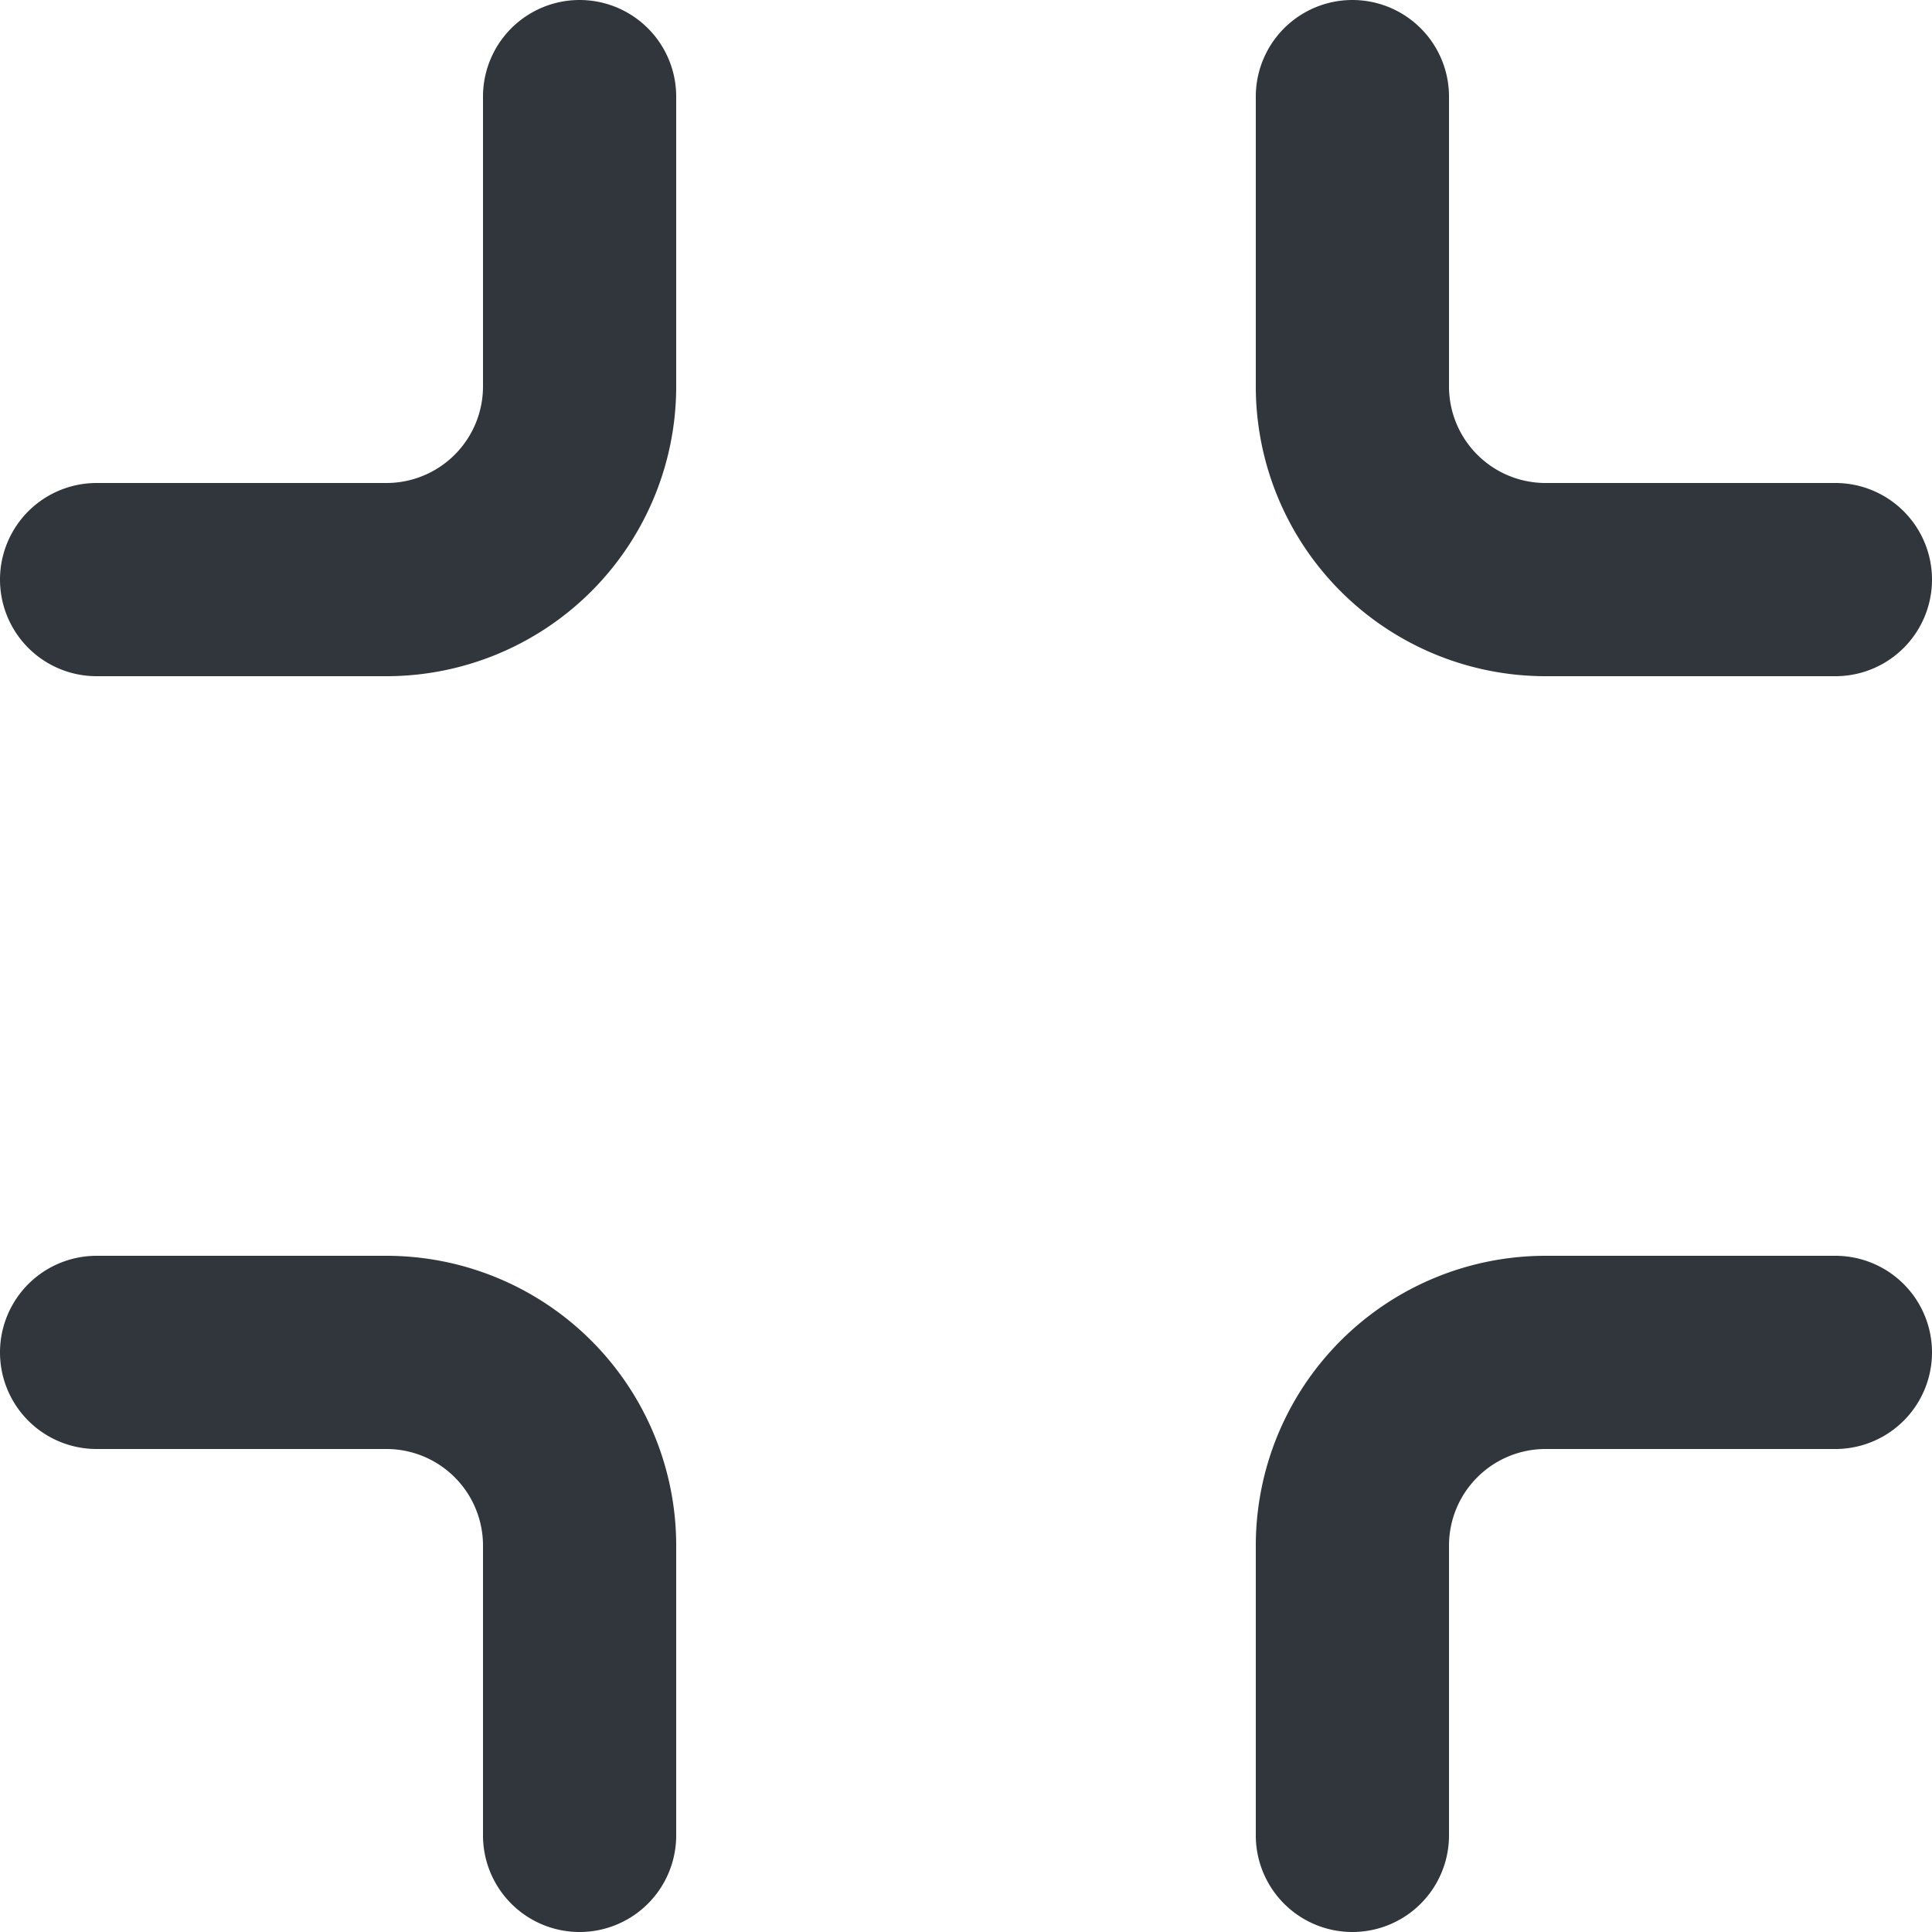 <svg xmlns="http://www.w3.org/2000/svg" width="20" height="20" viewBox="0 0 20 20"><defs><style>.a{fill:#31363d;}</style></defs><path class="a" d="M53.078,381.217a1,1,0,0,0,1-1v-3a3,3,0,0,0-3-3h-3a1,1,0,0,0,0,2h3a1,1,0,0,1,1,1v3A1,1,0,0,0,53.078,381.217Z" transform="translate(-47.078 -361.217)"/><path class="a" d="M60.078,380.217a1,1,0,0,0,2,0v-3a1,1,0,0,1,1-1h3a1,1,0,0,0,0-2h-3a3,3,0,0,0-3,3Z" transform="translate(-47.078 -361.217)"/><path class="a" d="M60.078,365.217a3,3,0,0,0,3,3h3a1,1,0,0,0,0-2h-3a1,1,0,0,1-1-1v-3a1,1,0,0,0-2,0Z" transform="translate(-47.078 -361.217)"/><path class="a" d="M54.078,362.217a1,1,0,0,0-2,0v3a1,1,0,0,1-1,1h-3a1,1,0,0,0,0,2h3a3,3,0,0,0,3-3Z" transform="translate(-47.078 -361.217)"/></svg>
